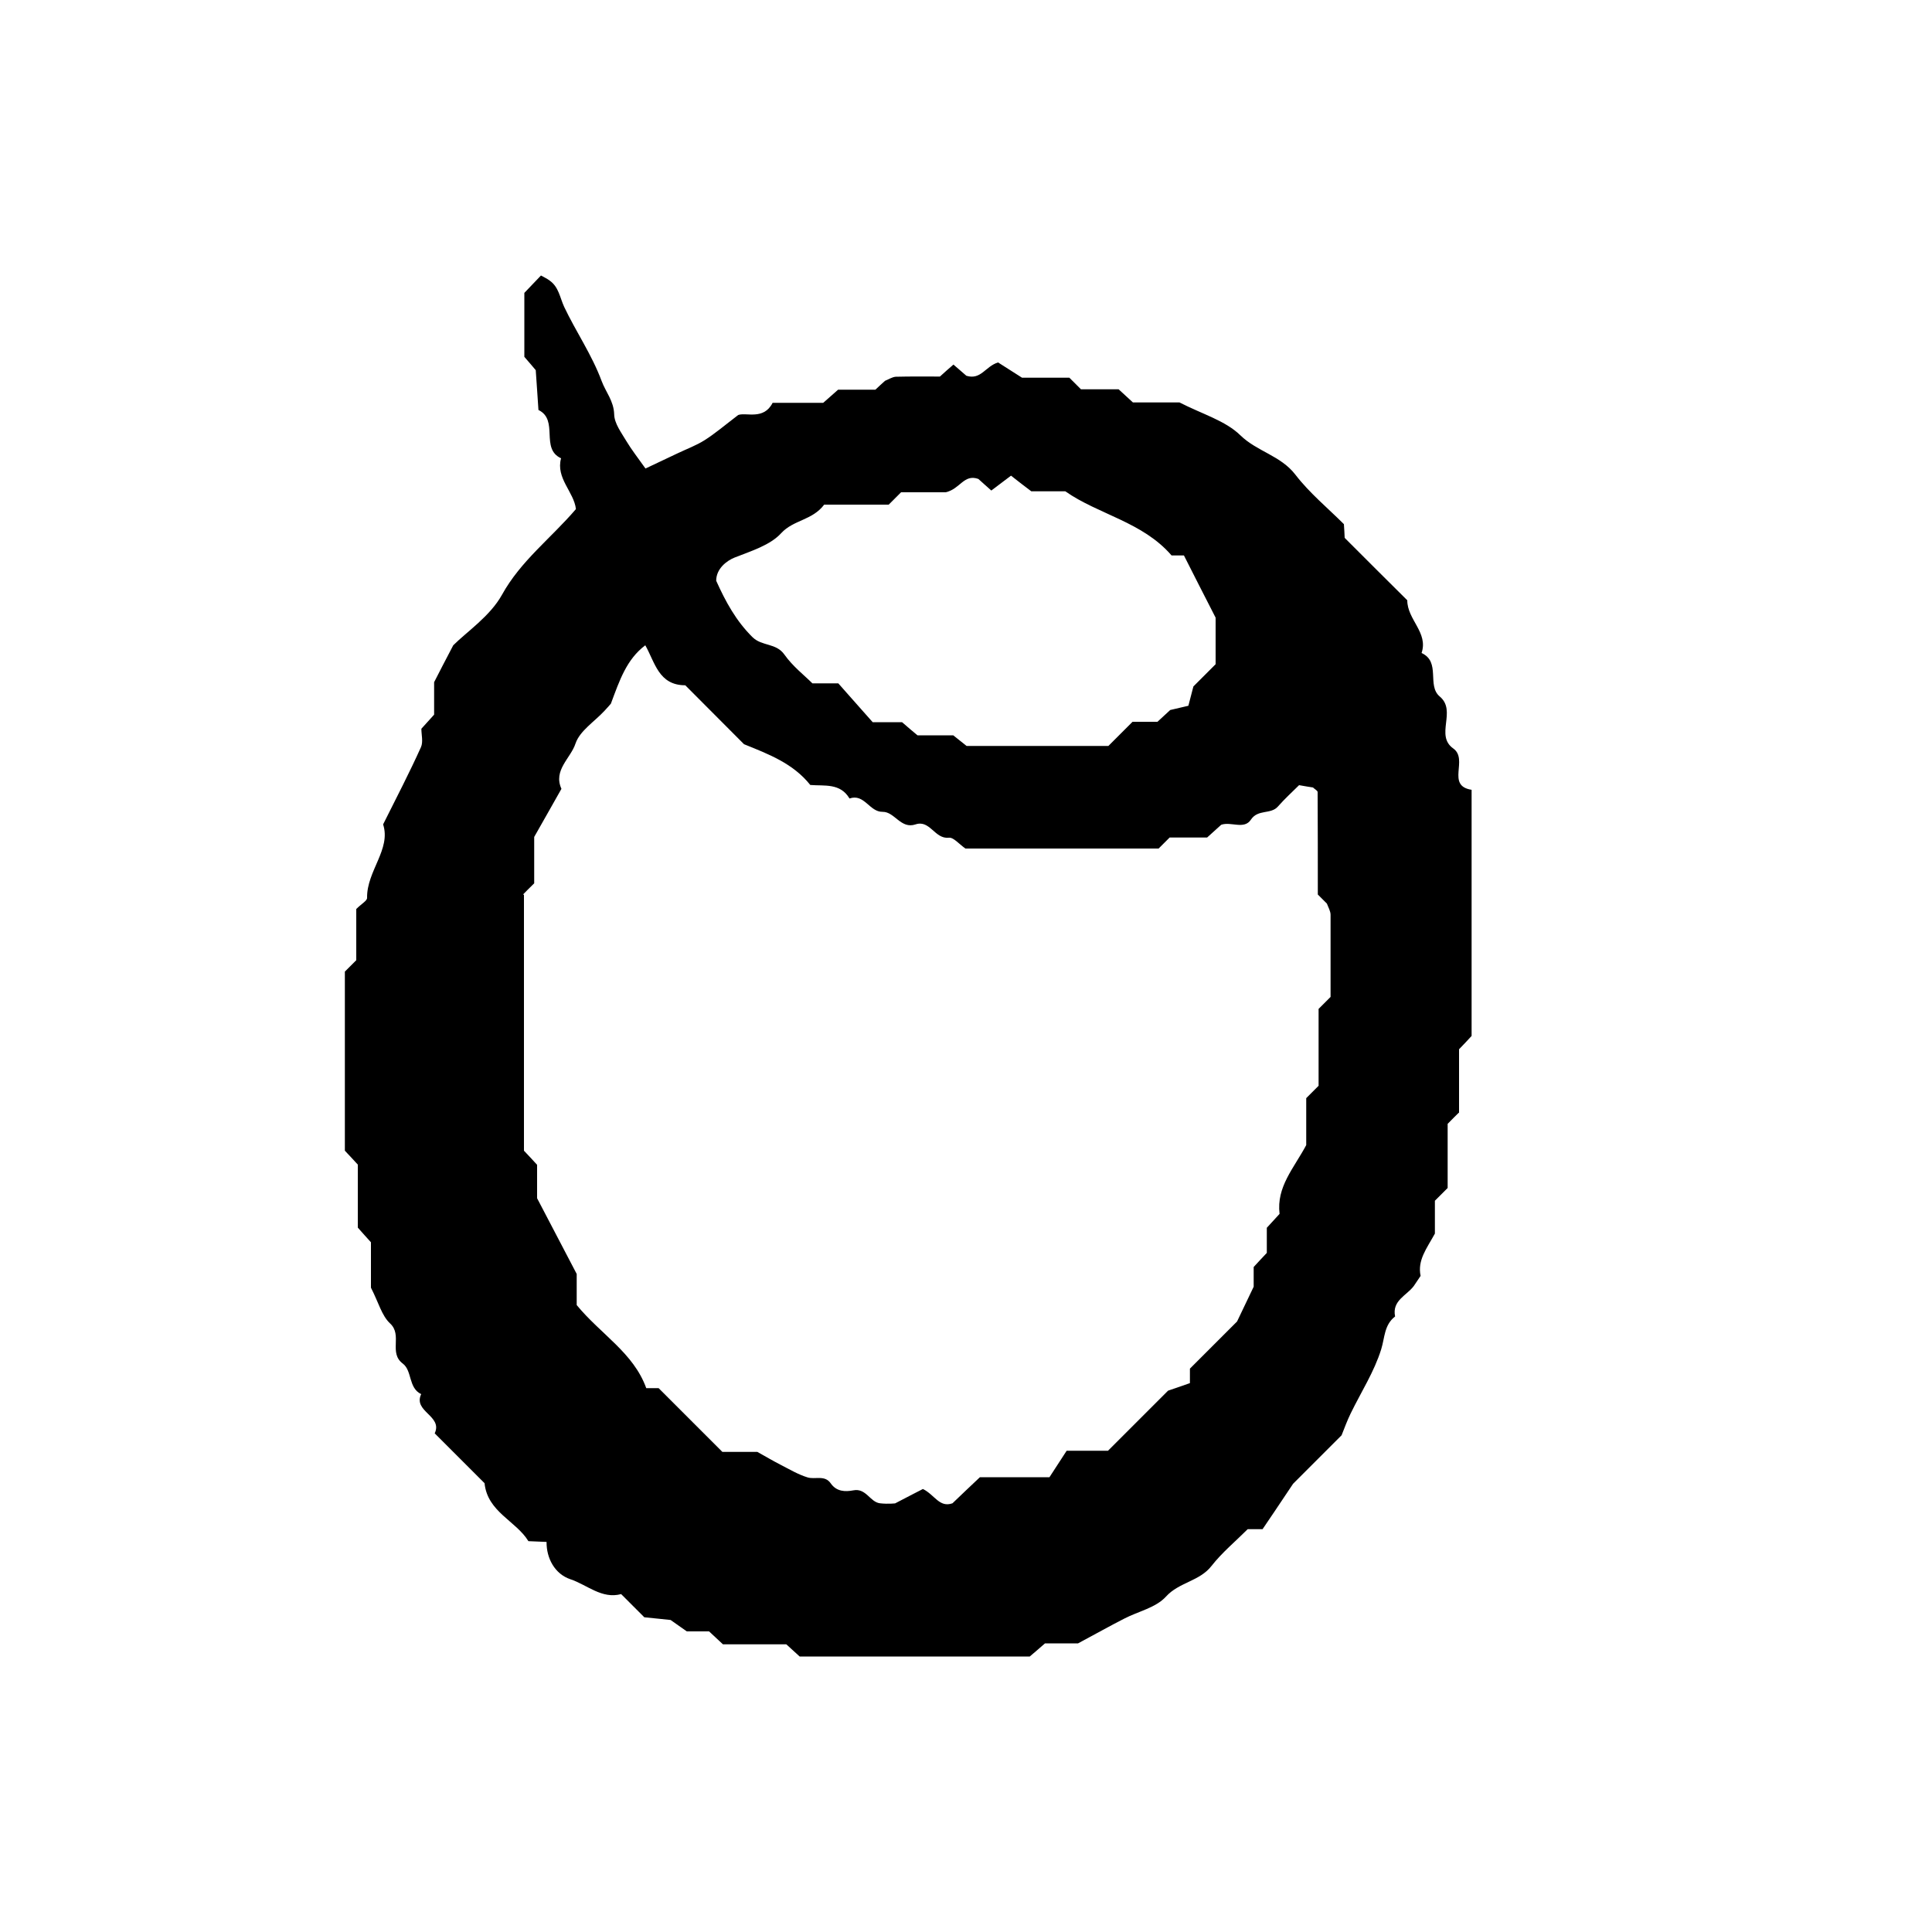 <?xml version="1.0" encoding="UTF-8"?>
<svg id="Ebene_1" data-name="Ebene 1" xmlns="http://www.w3.org/2000/svg" width="100" height="100" viewBox="0 0 100 100">
  <path d="M75.51,57.59c-.16,.15-.31,.31-.58,.58v3.32c-.27,.27-.43,.43-.66,.66v1.7c-.43,.78-.91,1.38-.74,2.19-.12,.17-.23,.35-.35,.52-.37,.5-1.14,.75-.97,1.58-.57,.44-.53,1.09-.72,1.7-.36,1.16-1.04,2.21-1.58,3.32-.18,.37-.32,.75-.47,1.13-1.02,1.02-2.03,2.03-2.51,2.51-.81,1.21-1.21,1.81-1.58,2.35h-.77c-.64,.64-1.33,1.21-1.87,1.9-.62,.8-1.68,.84-2.36,1.59-.53,.58-1.43,.76-2.16,1.14-.73,.37-1.45,.78-2.39,1.28h-1.71c-.26,.23-.51,.44-.79,.68h-11.91c-.2-.18-.44-.4-.69-.63h-3.28c-.25-.23-.48-.45-.72-.67h-1.15c-.15-.11-.41-.28-.84-.59-.31-.03-.83-.09-1.36-.14-.39-.39-.78-.78-1.2-1.2-1,.27-1.76-.48-2.63-.77-.8-.27-1.24-1.08-1.23-1.93-.44-.02-.66-.03-.94-.04-.64-1.05-2.12-1.51-2.27-3-.86-.86-1.72-1.72-2.58-2.58,.43-.91-1.13-1.12-.7-2.03-.67-.32-.46-1.21-.95-1.58-.75-.56,0-1.47-.66-2.08-.43-.4-.59-1.07-.99-1.85v-2.35c-.23-.25-.45-.5-.68-.76v-3.26c-.23-.25-.45-.49-.67-.72v-9.27c.16-.16,.32-.32,.59-.59v-2.65c.27-.27,.57-.43,.56-.58-.02-1.39,1.25-2.51,.83-3.8,.71-1.42,1.37-2.69,1.96-4,.12-.27,.02-.65,.02-.95,.24-.27,.46-.51,.66-.73v-1.68c.28-.55,.56-1.09,.99-1.91,.7-.7,1.9-1.5,2.52-2.61,.97-1.76,2.53-2.92,3.83-4.44-.1-.89-1.05-1.59-.77-2.63-1.09-.5-.1-1.98-1.17-2.5-.04-.65-.09-1.3-.14-2.06-.13-.16-.34-.4-.59-.69v-3.31c.25-.26,.55-.58,.86-.9,.16,.09,.32,.16,.46,.27,.46,.33,.52,.87,.74,1.35,.61,1.29,1.43,2.47,1.94,3.84,.21,.57,.63,1.03,.65,1.73,.01,.47,.37,.94,.63,1.38,.27,.45,.6,.87,.99,1.42,.58-.27,1.12-.53,1.67-.79,.46-.22,.95-.4,1.38-.67,.54-.34,1.03-.76,1.75-1.31,.41-.15,1.32,.28,1.78-.63h2.62c.26-.23,.5-.44,.77-.68h1.93c.17-.16,.33-.31,.5-.46,.18-.07,.37-.2,.56-.21,.77-.02,1.54-.01,2.28-.01,.25-.23,.48-.43,.7-.62,.27,.23,.51,.44,.67,.58,.76,.23,.98-.49,1.64-.69,.27,.17,.61,.39,1.24,.79h2.45c.27,.27,.43,.43,.6,.6h1.95c.25,.23,.49,.45,.74,.68h2.41c1.19,.61,2.37,.94,3.15,1.7,.86,.84,2.09,1.05,2.85,2.04,.73,.95,1.68,1.73,2.51,2.56,.02,.27,.03,.49,.04,.71,1.09,1.09,2.18,2.18,3.24,3.23,0,1.01,1.1,1.67,.74,2.73,1.01,.46,.26,1.68,.94,2.25,.9,.75-.26,2.01,.7,2.69,.8,.57-.39,1.93,.95,2.14v12.74c-.19,.21-.42,.45-.65,.69v3.3Zm-48.39-11.28v13.25c.23,.24,.45,.48,.68,.73v1.73c.72,1.38,1.34,2.57,2.05,3.92v1.61c1.25,1.52,2.94,2.47,3.6,4.3h.64c1.1,1.1,2.19,2.19,3.3,3.3h1.81c.48,.27,.84,.48,1.21,.67,.45,.23,.9,.5,1.39,.65,.39,.12,.89-.14,1.2,.31,.3,.43,.75,.44,1.17,.36,.66-.13,.86,.61,1.38,.67,.42,.05,.85,0,.79,0,.79-.41,1.15-.6,1.43-.74,.61,.3,.85,.98,1.53,.74,.47-.45,.94-.9,1.42-1.35h3.6c.25-.39,.61-.94,.89-1.37h2.14c1.08-1.08,2.1-2.1,3.11-3.11,.38-.13,.77-.26,1.13-.39,0-.3,0-.52,0-.75,.86-.86,1.72-1.72,2.44-2.44,.3-.63,.52-1.09,.86-1.8v-1.02c.23-.25,.45-.49,.68-.73v-1.3c.23-.25,.45-.49,.66-.72-.17-1.4,.74-2.36,1.38-3.56v-2.43c.22-.22,.37-.37,.64-.64v-3.98c.27-.27,.43-.43,.62-.62,0-1.39,0-2.82,0-4.25,0-.19-.12-.39-.19-.58-.16-.16-.31-.31-.47-.47,0-1.77,0-3.53-.01-5.3,0-.08-.15-.15-.24-.24-.19-.03-.39-.06-.72-.12-.33,.33-.73,.69-1.09,1.1-.37,.43-1.03,.13-1.4,.68-.35,.54-1.03,.09-1.54,.27-.23,.21-.47,.43-.73,.66h-1.94c-.18,.18-.34,.34-.57,.57h-10c-.34-.24-.62-.59-.86-.56-.73,.08-.97-.94-1.72-.69-.77,.26-1.08-.66-1.71-.65-.68,.01-.94-.96-1.71-.69-.48-.81-1.29-.64-2.03-.7-.89-1.12-2.17-1.6-3.43-2.11-1.01-1.02-2.03-2.03-3.04-3.05-1.38,0-1.57-1.19-2.07-2.07-.97,.73-1.33,1.81-1.78,3.02-.04,.05-.18,.21-.33,.37-.52,.56-1.28,1.04-1.5,1.69-.25,.77-1.17,1.38-.73,2.35-.41,.72-.81,1.44-1.41,2.49v2.4c-.27,.27-.43,.42-.58,.58Zm35.8-11.93v-2.41c-.61-1.2-1.13-2.2-1.64-3.22h-.64c-1.5-1.74-3.79-2.12-5.5-3.32h-1.76c-.33-.25-.66-.5-1.05-.81-.39,.29-.71,.54-1.02,.77-.24-.22-.49-.43-.67-.6-.75-.27-.94,.52-1.69,.69h-2.31c-.21,.21-.37,.37-.64,.64h-3.34c-.62,.82-1.58,.78-2.22,1.47-.57,.63-1.56,.93-2.42,1.27-.4,.16-.95,.57-.95,1.2,.49,1.09,1.03,2.08,1.88,2.92,.49,.48,1.22,.29,1.65,.9,.43,.61,1.04,1.08,1.45,1.49h1.34c.6,.67,1.24,1.41,1.78,2.01h1.52c.29,.25,.53,.46,.8,.68h1.85c.33,.26,.58,.46,.69,.55h7.34c.46-.46,.85-.85,1.25-1.25h1.29c.25-.23,.49-.45,.66-.61,.38-.09,.68-.16,.94-.22,.1-.4,.18-.7,.26-1,.39-.39,.78-.78,1.17-1.17Z"/>
</svg>